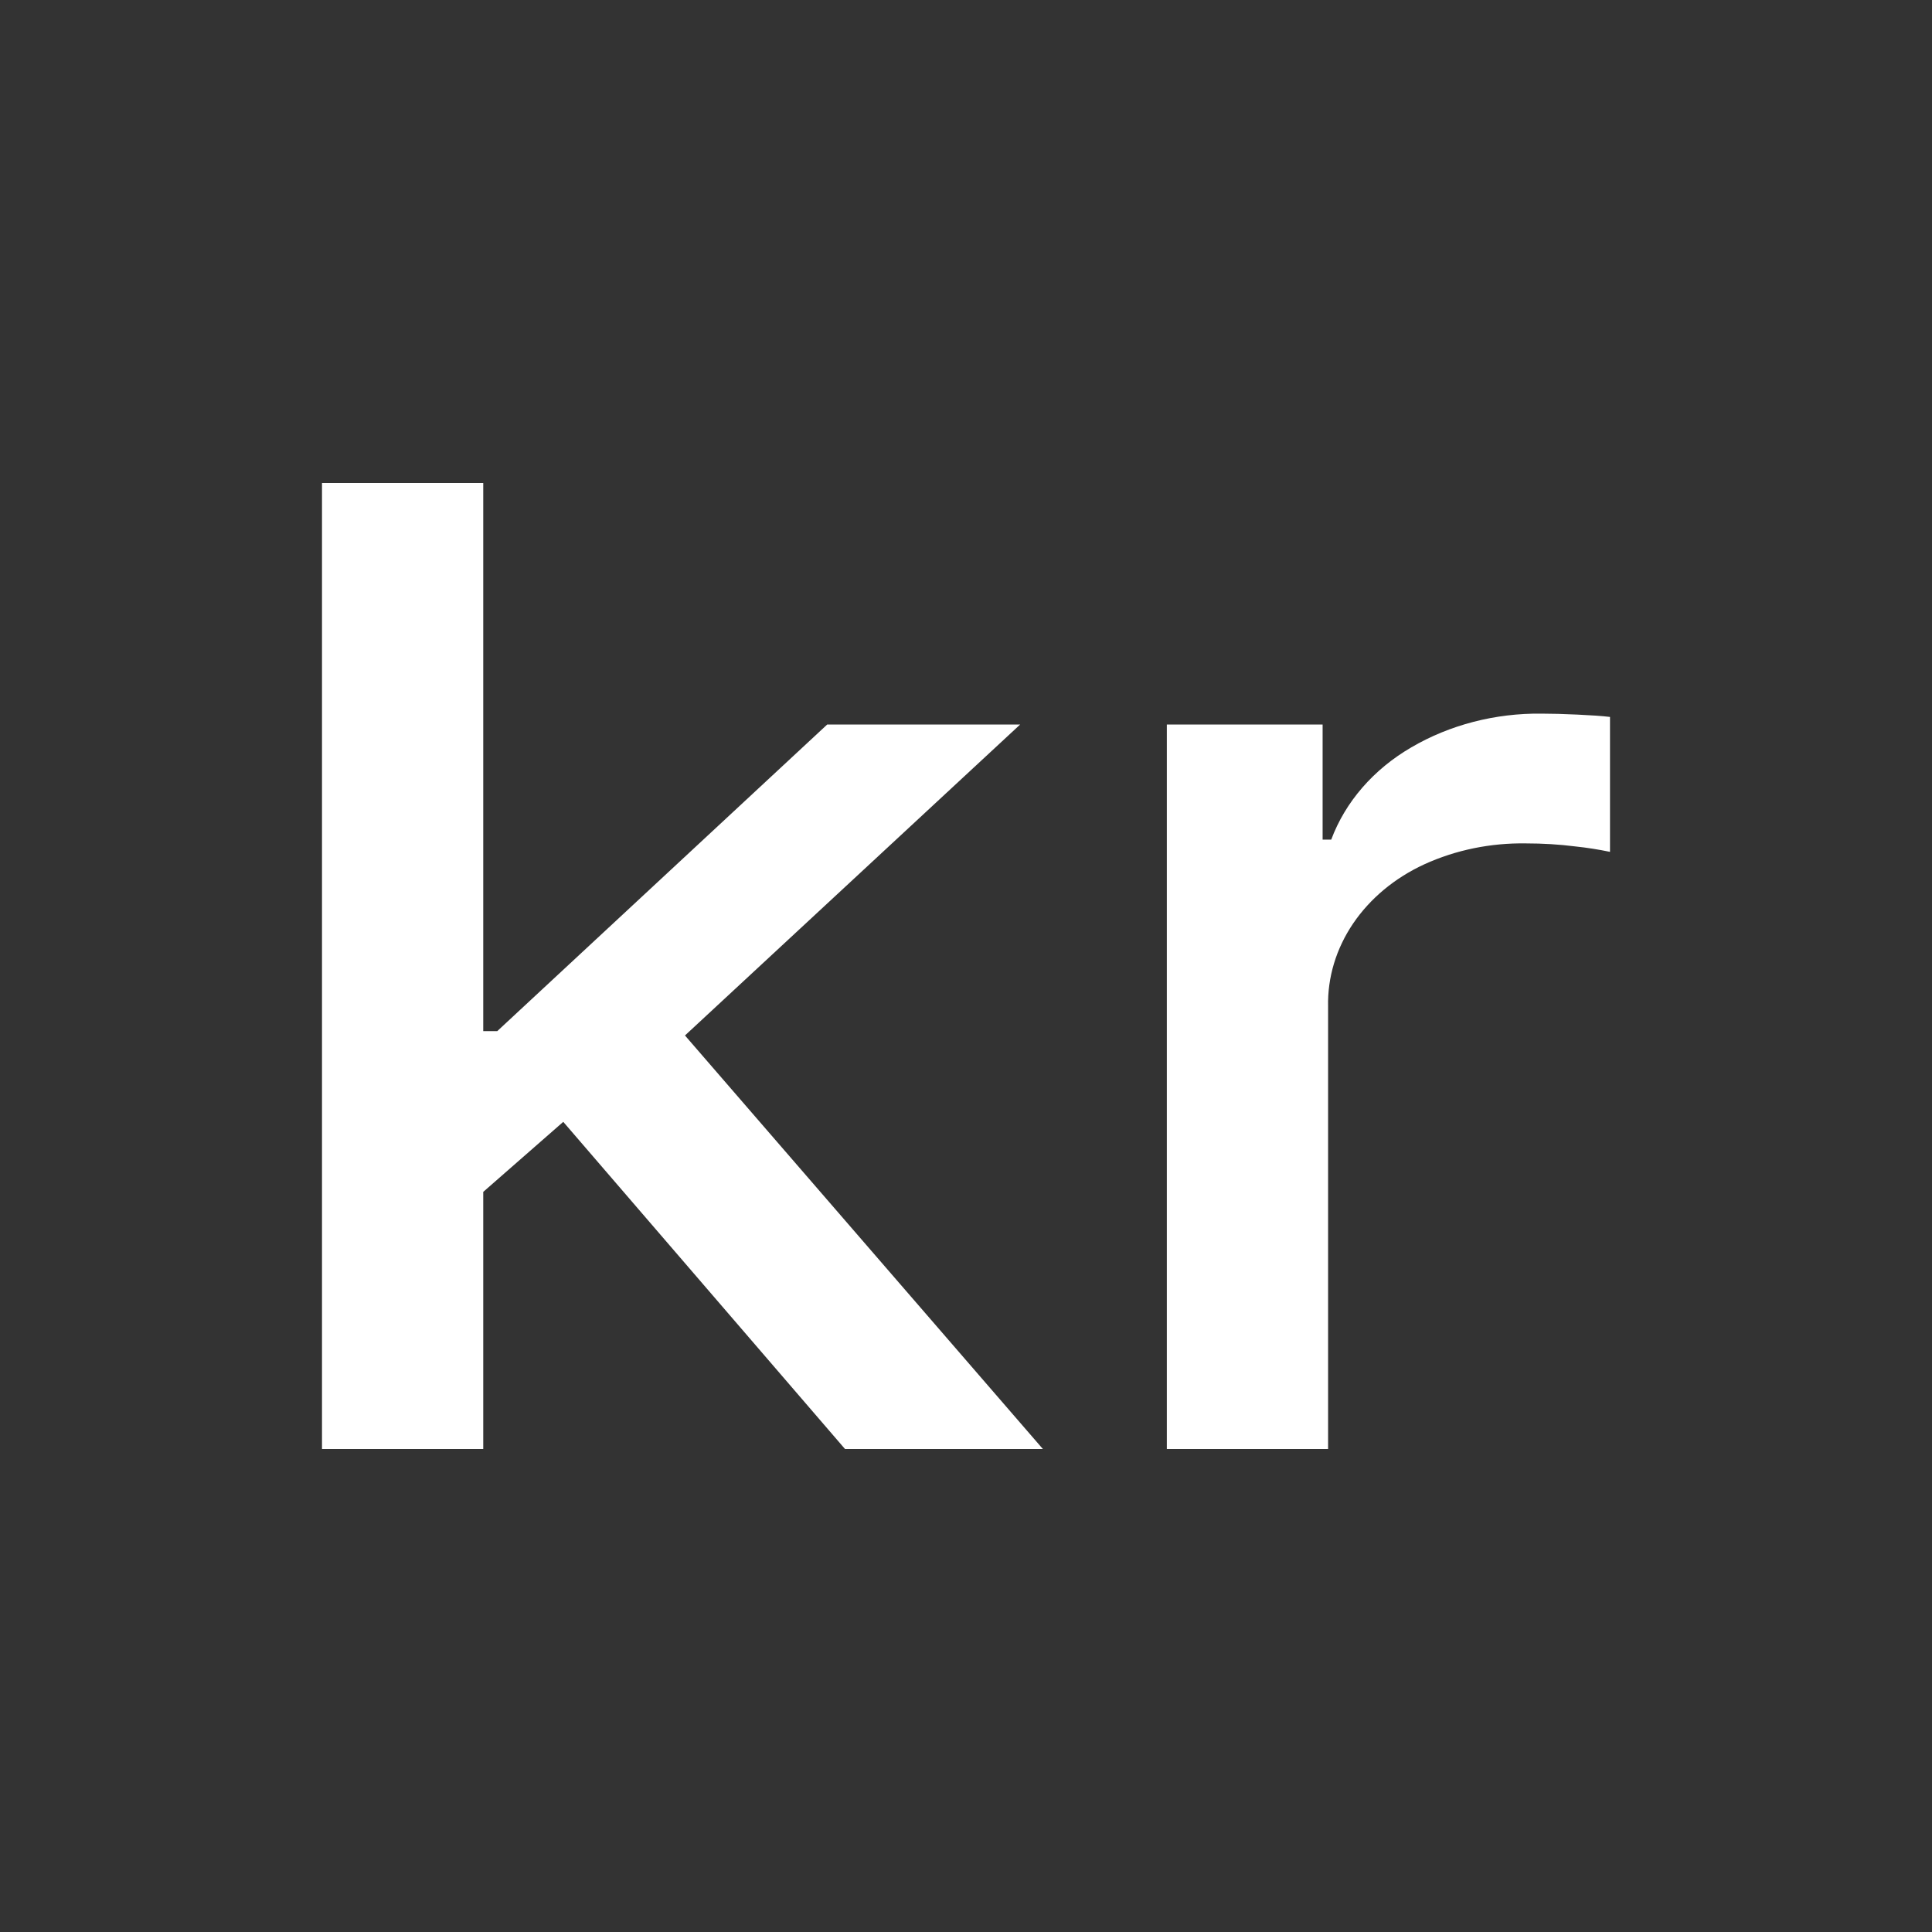 <svg width="24" height="24" viewBox="0 0 24 24" fill="none" xmlns="http://www.w3.org/2000/svg">
<rect x="0" y="0" width="24" height="24" fill="#333333" stroke="none"/>
<path d="M8.509 12.863L12.955 18H10.497L6.997 13.936L6.003 14.806V18H4V6H6.003V12.809H6.177L10.276 9H12.673L8.509 12.863ZM19.595 8.877C19.424 8.869 19.274 8.865 19.15 8.865C18.575 8.858 18.01 9.004 17.532 9.284C17.062 9.557 16.712 9.961 16.537 10.43H16.43V9H14.495V18H16.498V12.504C16.49 12.141 16.598 11.784 16.809 11.472C17.02 11.161 17.326 10.906 17.693 10.737C18.082 10.559 18.517 10.47 18.956 10.477C19.162 10.477 19.368 10.489 19.572 10.515C19.716 10.53 19.859 10.553 20 10.582V8.906C19.902 8.894 19.767 8.885 19.595 8.877H19.595Z" fill="white"/>
</svg>
